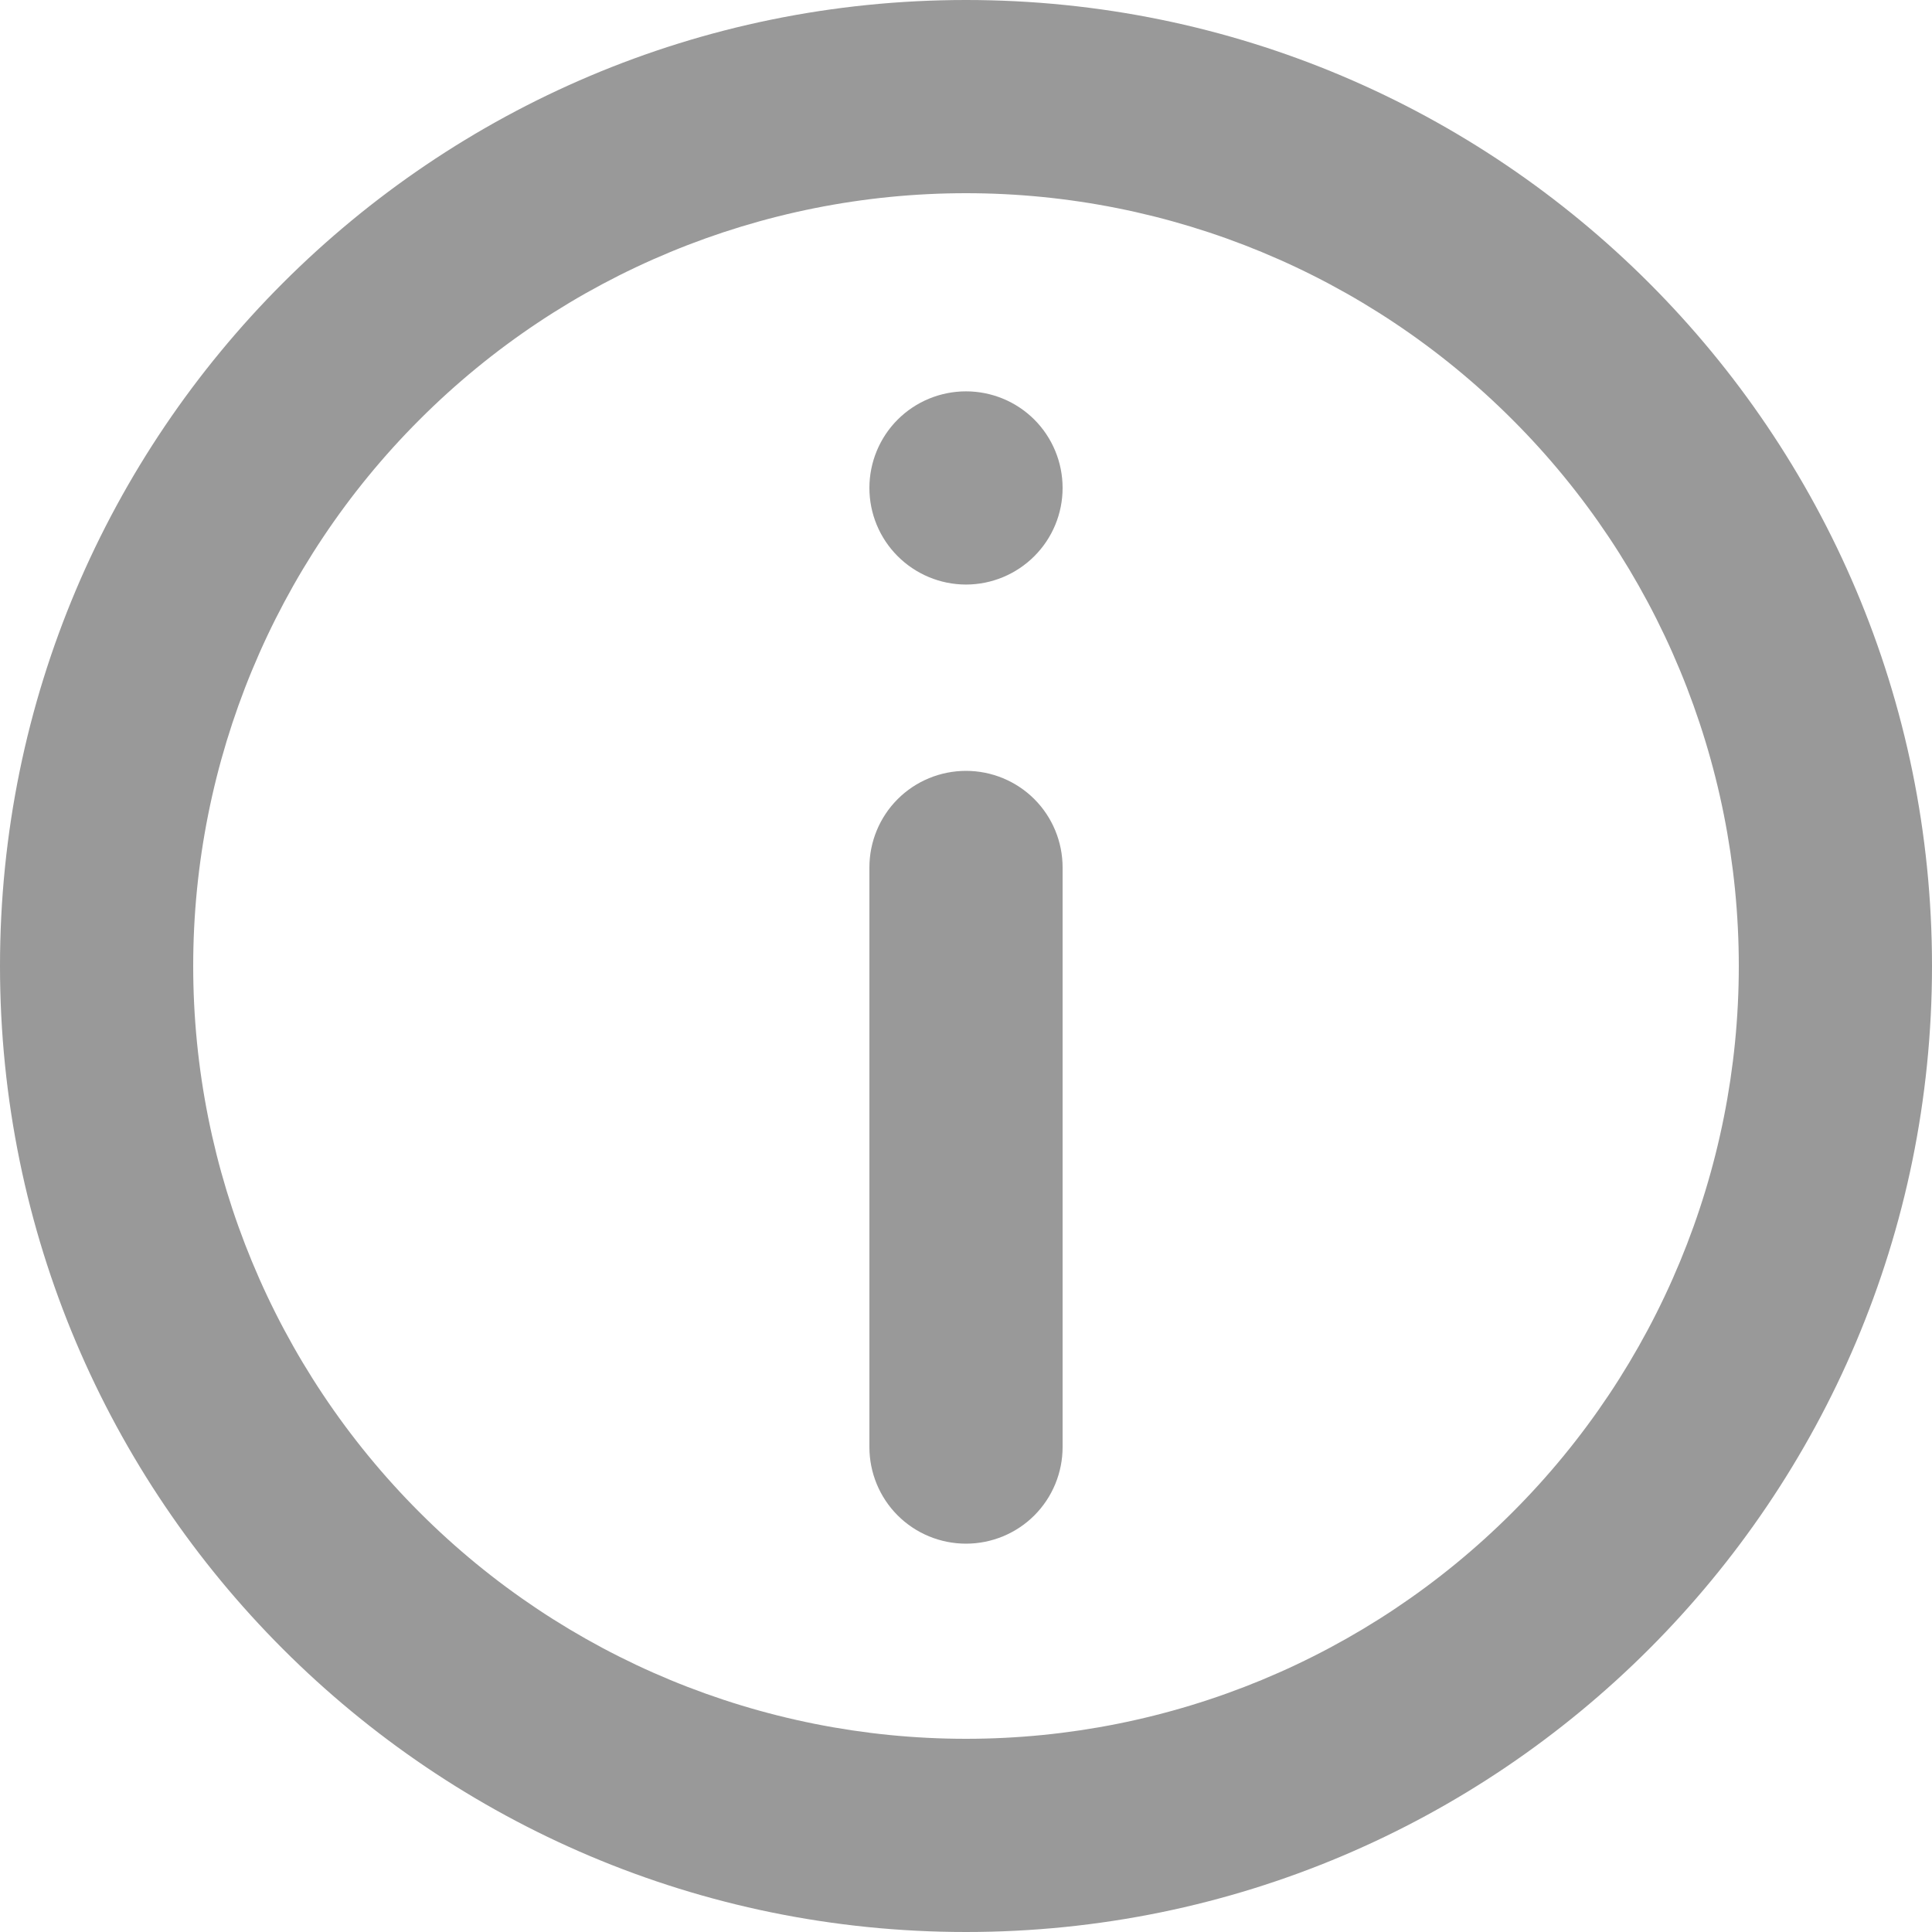 <svg width="16" height="16" viewBox="0 0 16 16" fill="none" xmlns="http://www.w3.org/2000/svg">
<path d="M7.2 7.184C7.2 6.972 7.284 6.768 7.434 6.618C7.584 6.468 7.788 6.384 8 6.384C8.212 6.384 8.416 6.468 8.566 6.618C8.716 6.768 8.8 6.972 8.8 7.184V11.984C8.8 12.196 8.716 12.4 8.566 12.55C8.416 12.7 8.212 12.784 8 12.784C7.788 12.784 7.584 12.7 7.434 12.55C7.284 12.4 7.2 12.196 7.2 11.984V7.184ZM8 3.241C7.788 3.241 7.584 3.325 7.434 3.475C7.284 3.625 7.2 3.829 7.2 4.041C7.2 4.253 7.284 4.456 7.434 4.606C7.584 4.756 7.788 4.841 8 4.841C8.212 4.841 8.416 4.756 8.566 4.606C8.716 4.456 8.8 4.253 8.8 4.041C8.8 3.829 8.716 3.625 8.566 3.475C8.416 3.325 8.212 3.241 8 3.241Z" fill="#999999"/>
<path fill-rule="evenodd" clip-rule="evenodd" d="M8 0C3.582 0 0 3.582 0 8C0 12.418 3.582 16 8 16C12.418 16 16 12.418 16 8C16 3.582 12.418 0 8 0ZM1.6 8C1.6 9.697 2.274 11.325 3.475 12.525C4.675 13.726 6.303 14.4 8 14.4C9.697 14.4 11.325 13.726 12.525 12.525C13.726 11.325 14.4 9.697 14.4 8C14.4 6.303 13.726 4.675 12.525 3.475C11.325 2.274 9.697 1.6 8 1.6C6.303 1.6 4.675 2.274 3.475 3.475C2.274 4.675 1.6 6.303 1.6 8Z" fill="#999999"/>
</svg>
